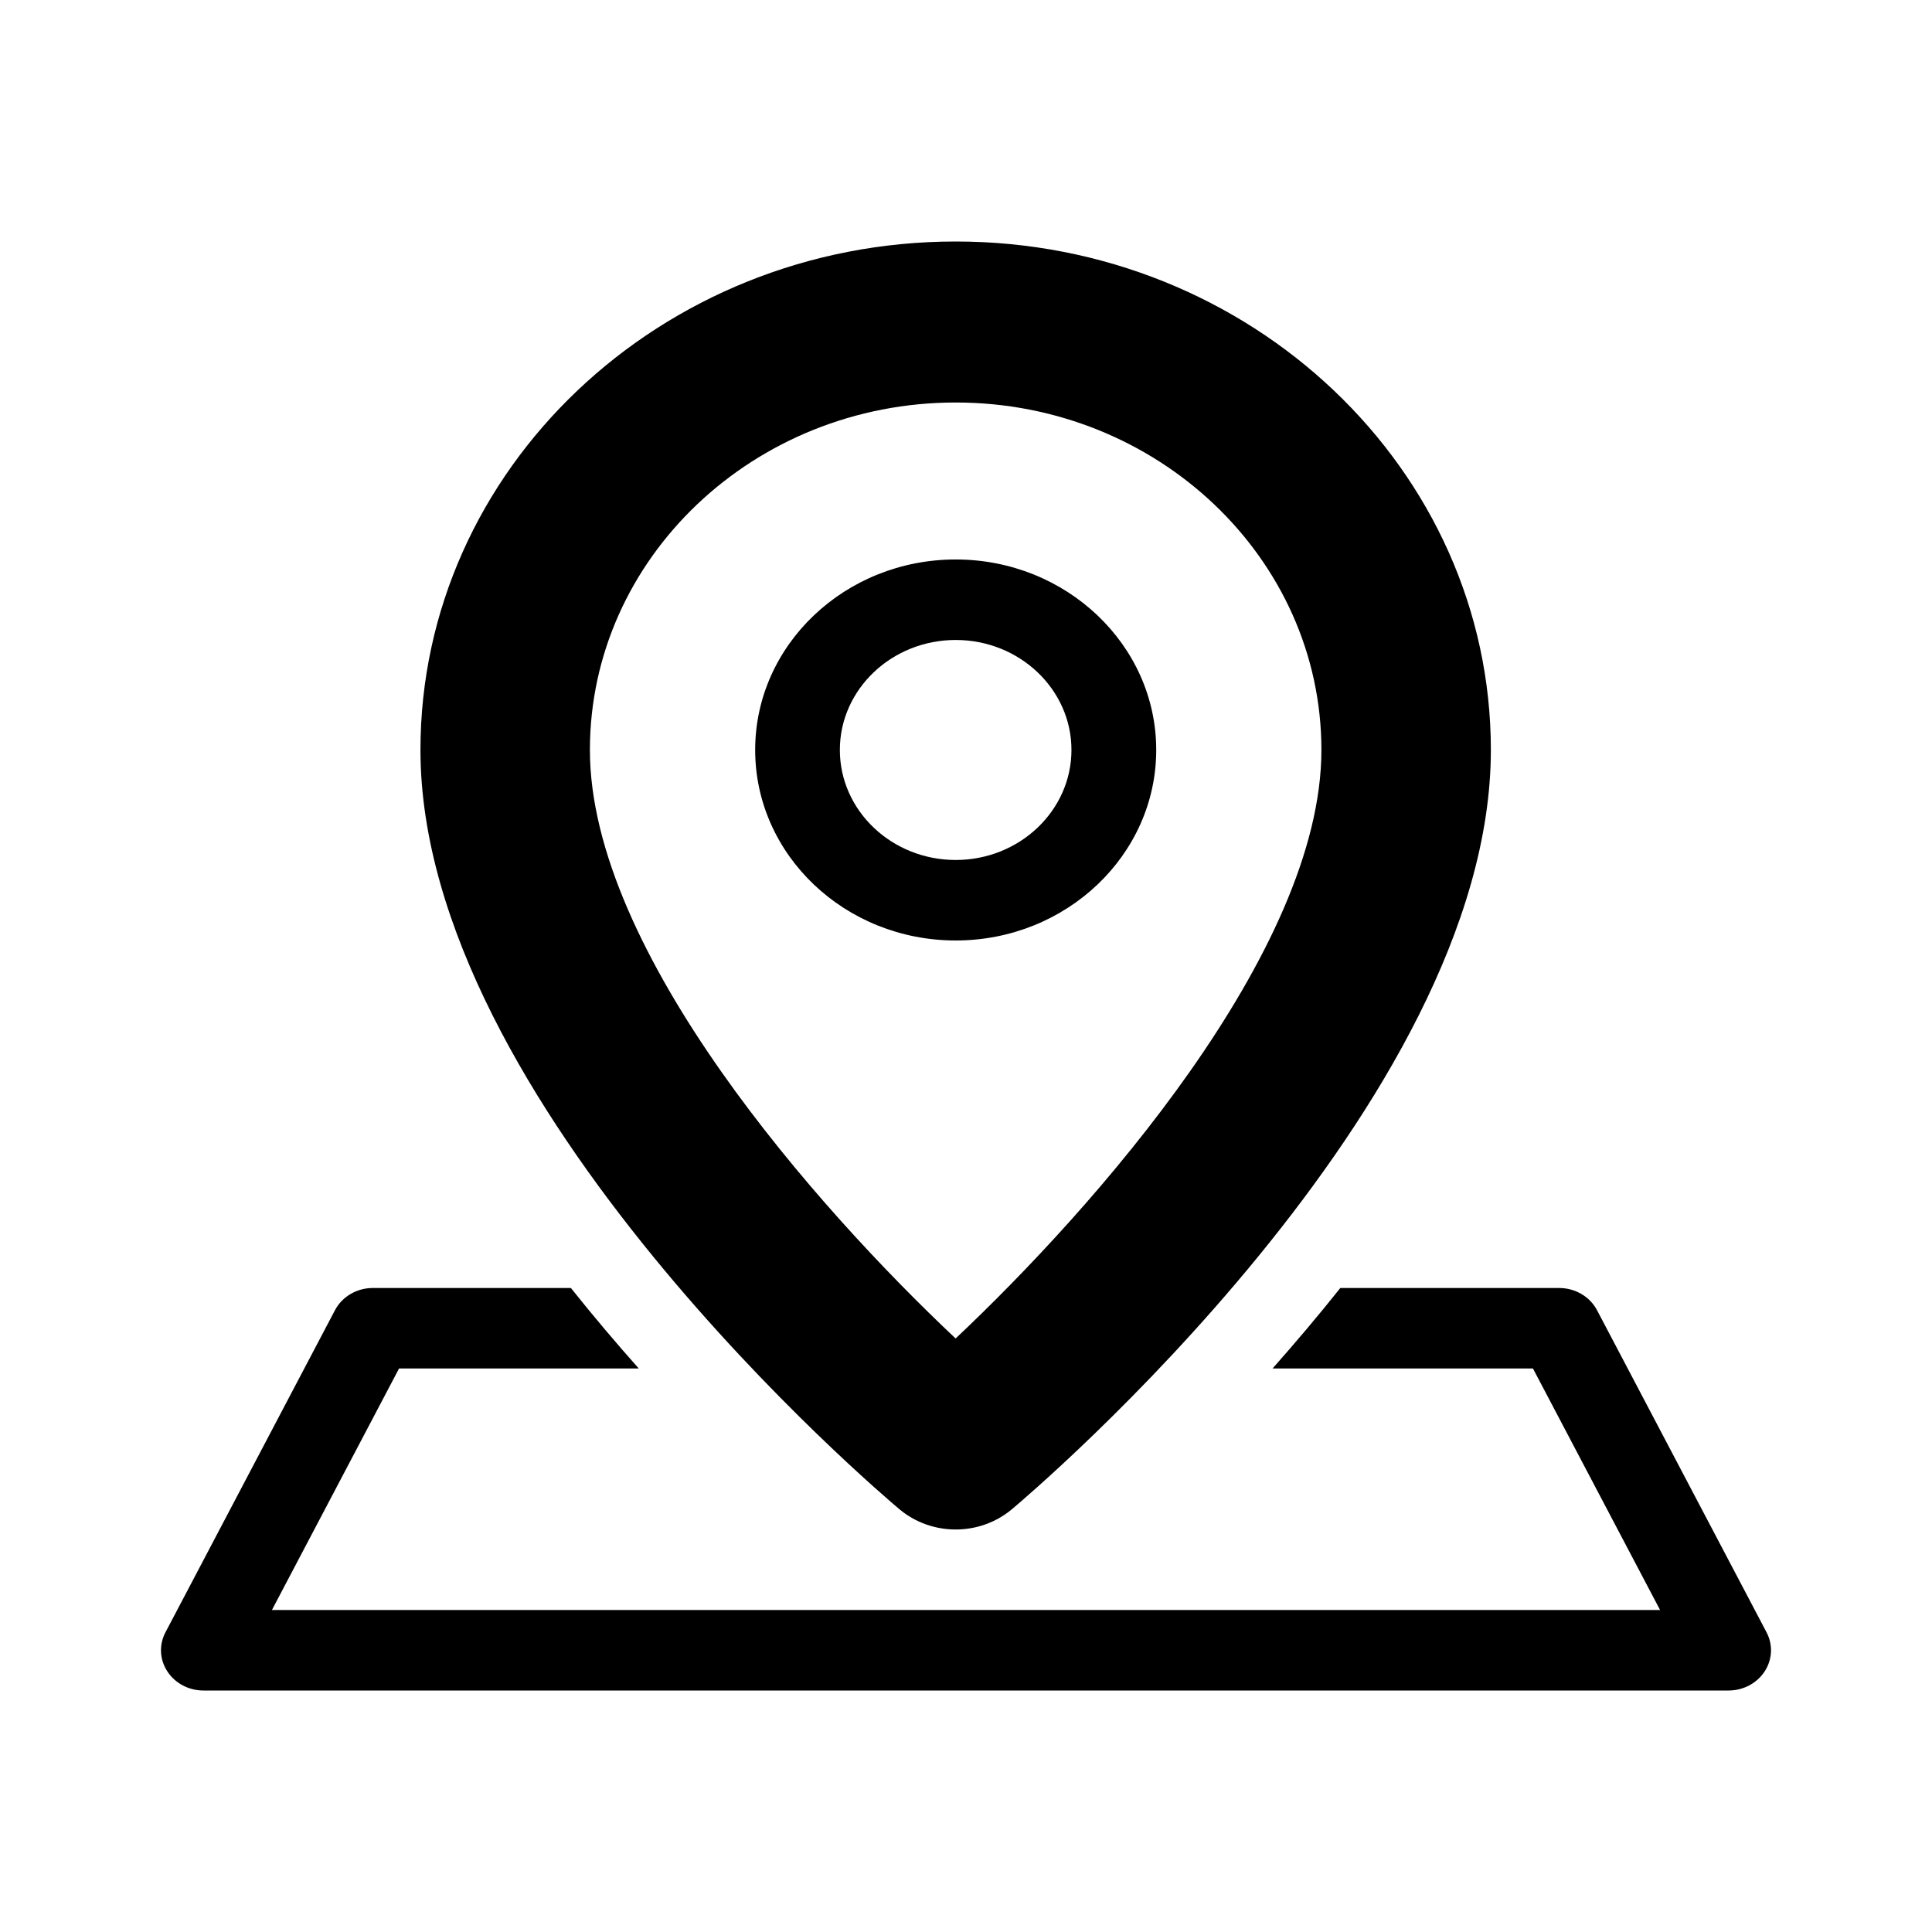 <?xml version="1.0" encoding="UTF-8"?>
<svg width="24px" height="24px" viewBox="0 0 24 24" version="1.1" xmlns="http://www.w3.org/2000/svg" xmlns:xlink="http://www.w3.org/1999/xlink">
    <!-- Generator: Sketch 46.2 (44496) - http://www.bohemiancoding.com/sketch -->
    <title>icon/ic_map</title>
    <desc>Created with Sketch.</desc>
    <defs>
        <path d="M21.944,20.276 C22.026,20.431 22.018,20.615 21.921,20.763 C21.825,20.91 21.656,21 21.473,21 L2.526,21 C2.344,21 2.175,20.91 2.079,20.763 C1.982,20.615 1.974,20.431 2.056,20.276 L4.161,16.276 C4.25,16.107 4.432,16 4.631,16 L7.092,16 C7.373,16.353 7.657,16.687 7.935,17 L4.957,17 L3.378,20 L20.622,20 L19.043,17 L15.808,17 C16.085,16.687 16.369,16.353 16.65,16 L19.368,16 C19.568,16 19.75,16.107 19.839,16.276 L21.944,20.276 Z M11.872,19 C11.623,19 11.374,18.916 11.175,18.75 C10.932,18.546 5.223,13.704 5.223,9.316 C5.223,5.833 8.205,3 11.872,3 C15.538,3 18.52,5.833 18.52,9.316 C18.52,13.704 12.812,18.546 12.568,18.75 C12.369,18.916 12.12,19 11.872,19 Z M11.872,5 C9.366,5 7.328,6.936 7.328,9.316 C7.328,11.828 10.164,15.021 11.871,16.627 C13.578,15.019 16.415,11.822 16.415,9.316 C16.415,6.936 14.377,5 11.872,5 Z M11.872,11.683 C10.498,11.683 9.381,10.622 9.381,9.316 C9.381,8.011 10.498,6.95 11.872,6.95 C13.245,6.95 14.363,8.011 14.363,9.316 C14.363,10.622 13.245,11.683 11.872,11.683 Z M11.872,7.95 C11.078,7.95 10.433,8.563 10.433,9.316 C10.433,10.07 11.078,10.683 11.872,10.683 C12.665,10.683 13.31,10.07 13.31,9.316 C13.31,8.563 12.665,7.95 11.872,7.95 Z" id="path-1"></path>
    </defs>
    <g id="Symbols" stroke="none" stroke-width="1" fill="none" fill-rule="evenodd">
        <g id="icon/ic_map">
            <mask id="mask-2" fill="white">
                <use xlink:href="#path-1"></use>
            </mask>
            <use id="Combined-Shape" fill="#000000" xlink:href="#path-1"></use>
        </g>
    </g>
</svg>
